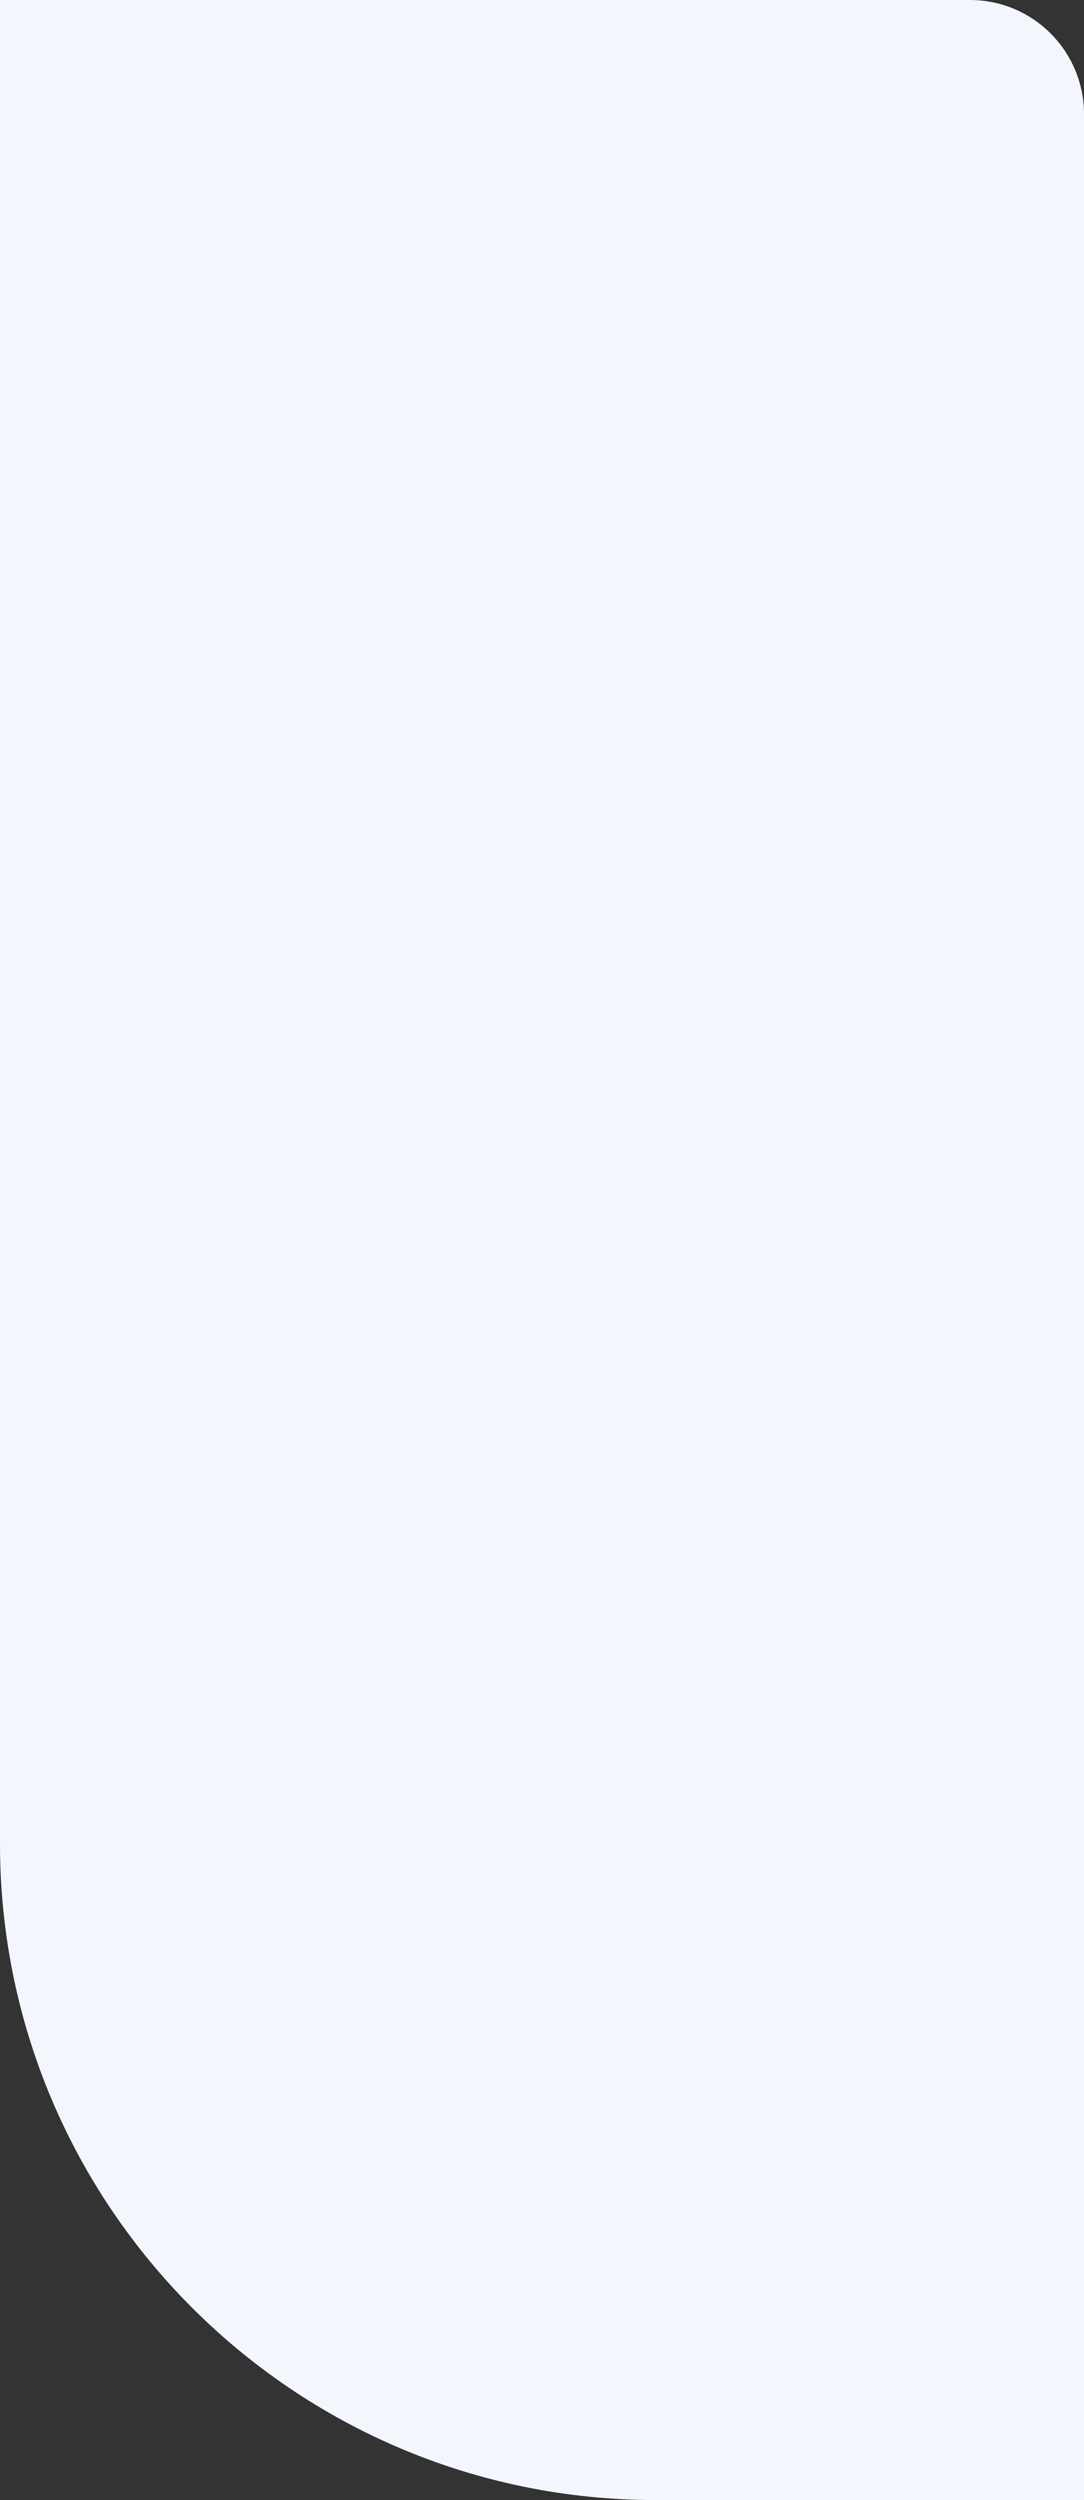<svg width="95" height="219" viewBox="0 0 95 219" fill="none" xmlns="http://www.w3.org/2000/svg">
<rect x="0" y="0" width="95" height="219" fill="#333333" stroke="none"/>
<path d="M57.5 219C25.744 219 1.2075e-06 193.256 2.69703e-06 161.5L1.02722e-05 0L85 3.4625e-06C90.523 3.68747e-06 95 4.477 95 10L95 219L57.5 219Z" fill="#F3F6FC"/>
</svg>

